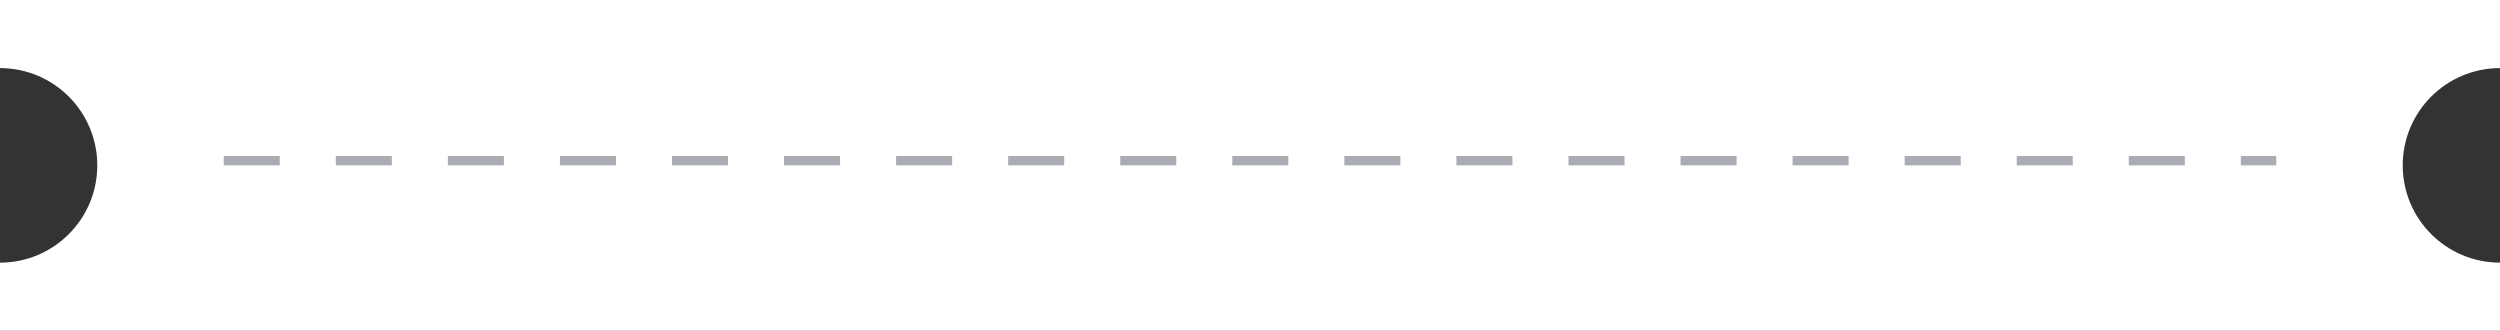 <svg width="257" height="34" viewBox="0 0 257 34" fill="none" xmlns="http://www.w3.org/2000/svg">
<rect x="0" y="0" width="257" height="34" fill="#333333" stroke="none"/>
<path fill-rule="evenodd" clip-rule="evenodd" d="M257 0H0V7C5.523 7 10 11.477 10 17C10 22.523 5.523 27 0 27V34H257V27C251.477 27 247 22.523 247 17C247 11.477 251.477 7 257 7V0Z" fill="white"/>
<line x1="23" y1="16.52" x2="234" y2="16.52" stroke="#A9ACB2" stroke-width="0.96" stroke-dasharray="5.76 5.76"/>
</svg>

